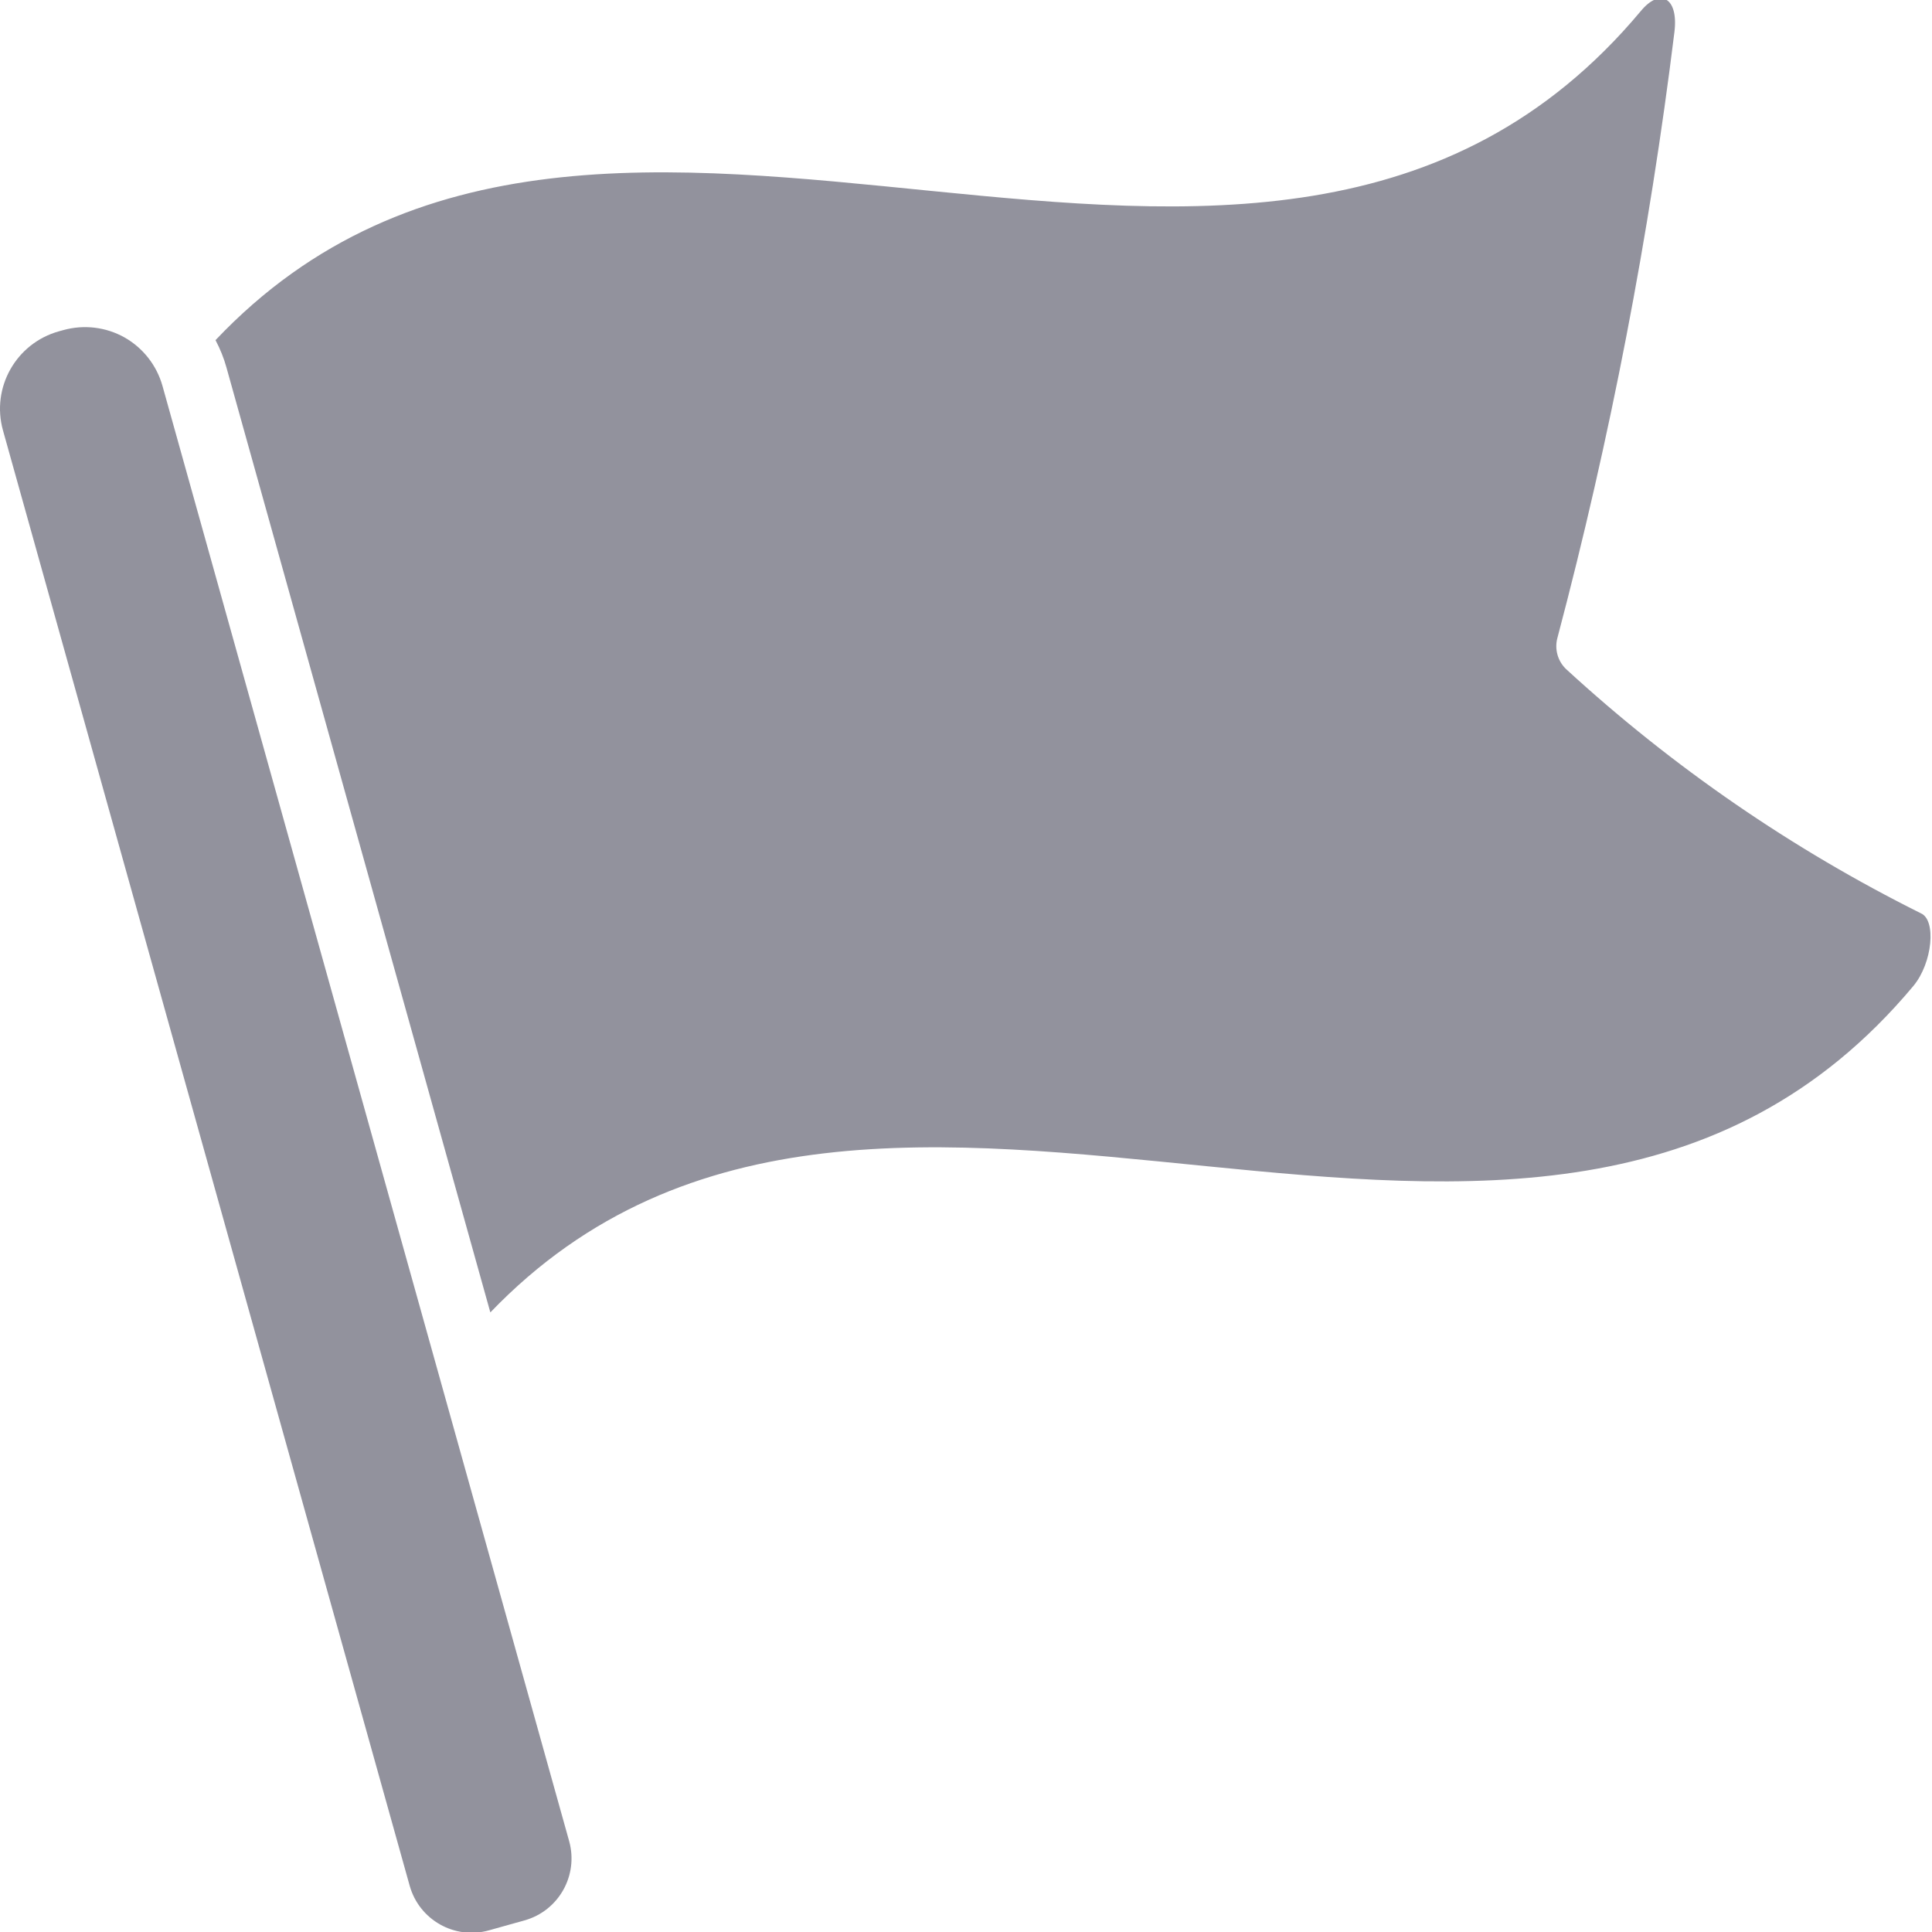 <svg width="20" height="20" viewBox="0 0 20 20" fill="none" xmlns="http://www.w3.org/2000/svg">
<path d="M5.061 19.983L5.429 19.88C5.784 19.781 5.99 19.414 5.892 19.06L1.682 3.995C1.622 3.782 1.481 3.602 1.289 3.493C1.096 3.385 0.869 3.358 0.656 3.417L0.609 3.43C0.166 3.554 -0.093 4.013 0.031 4.456L4.241 19.521C4.34 19.875 4.707 20.082 5.061 19.983Z" fill="#92929D"/>
<path d="M19.886 9.455C18.551 8.79 17.316 7.94 16.217 6.931C16.125 6.847 16.089 6.717 16.124 6.597C16.669 4.537 17.073 2.442 17.334 0.328C17.376 -0.024 17.186 -0.128 16.986 0.114C13.062 4.807 6.272 -0.745 2.231 3.521C2.279 3.612 2.318 3.708 2.345 3.807L5.076 13.586C9.124 9.372 15.89 14.89 19.807 10.207C20.007 9.966 20.045 9.524 19.886 9.455Z" fill="#92929D"/>
</svg>
